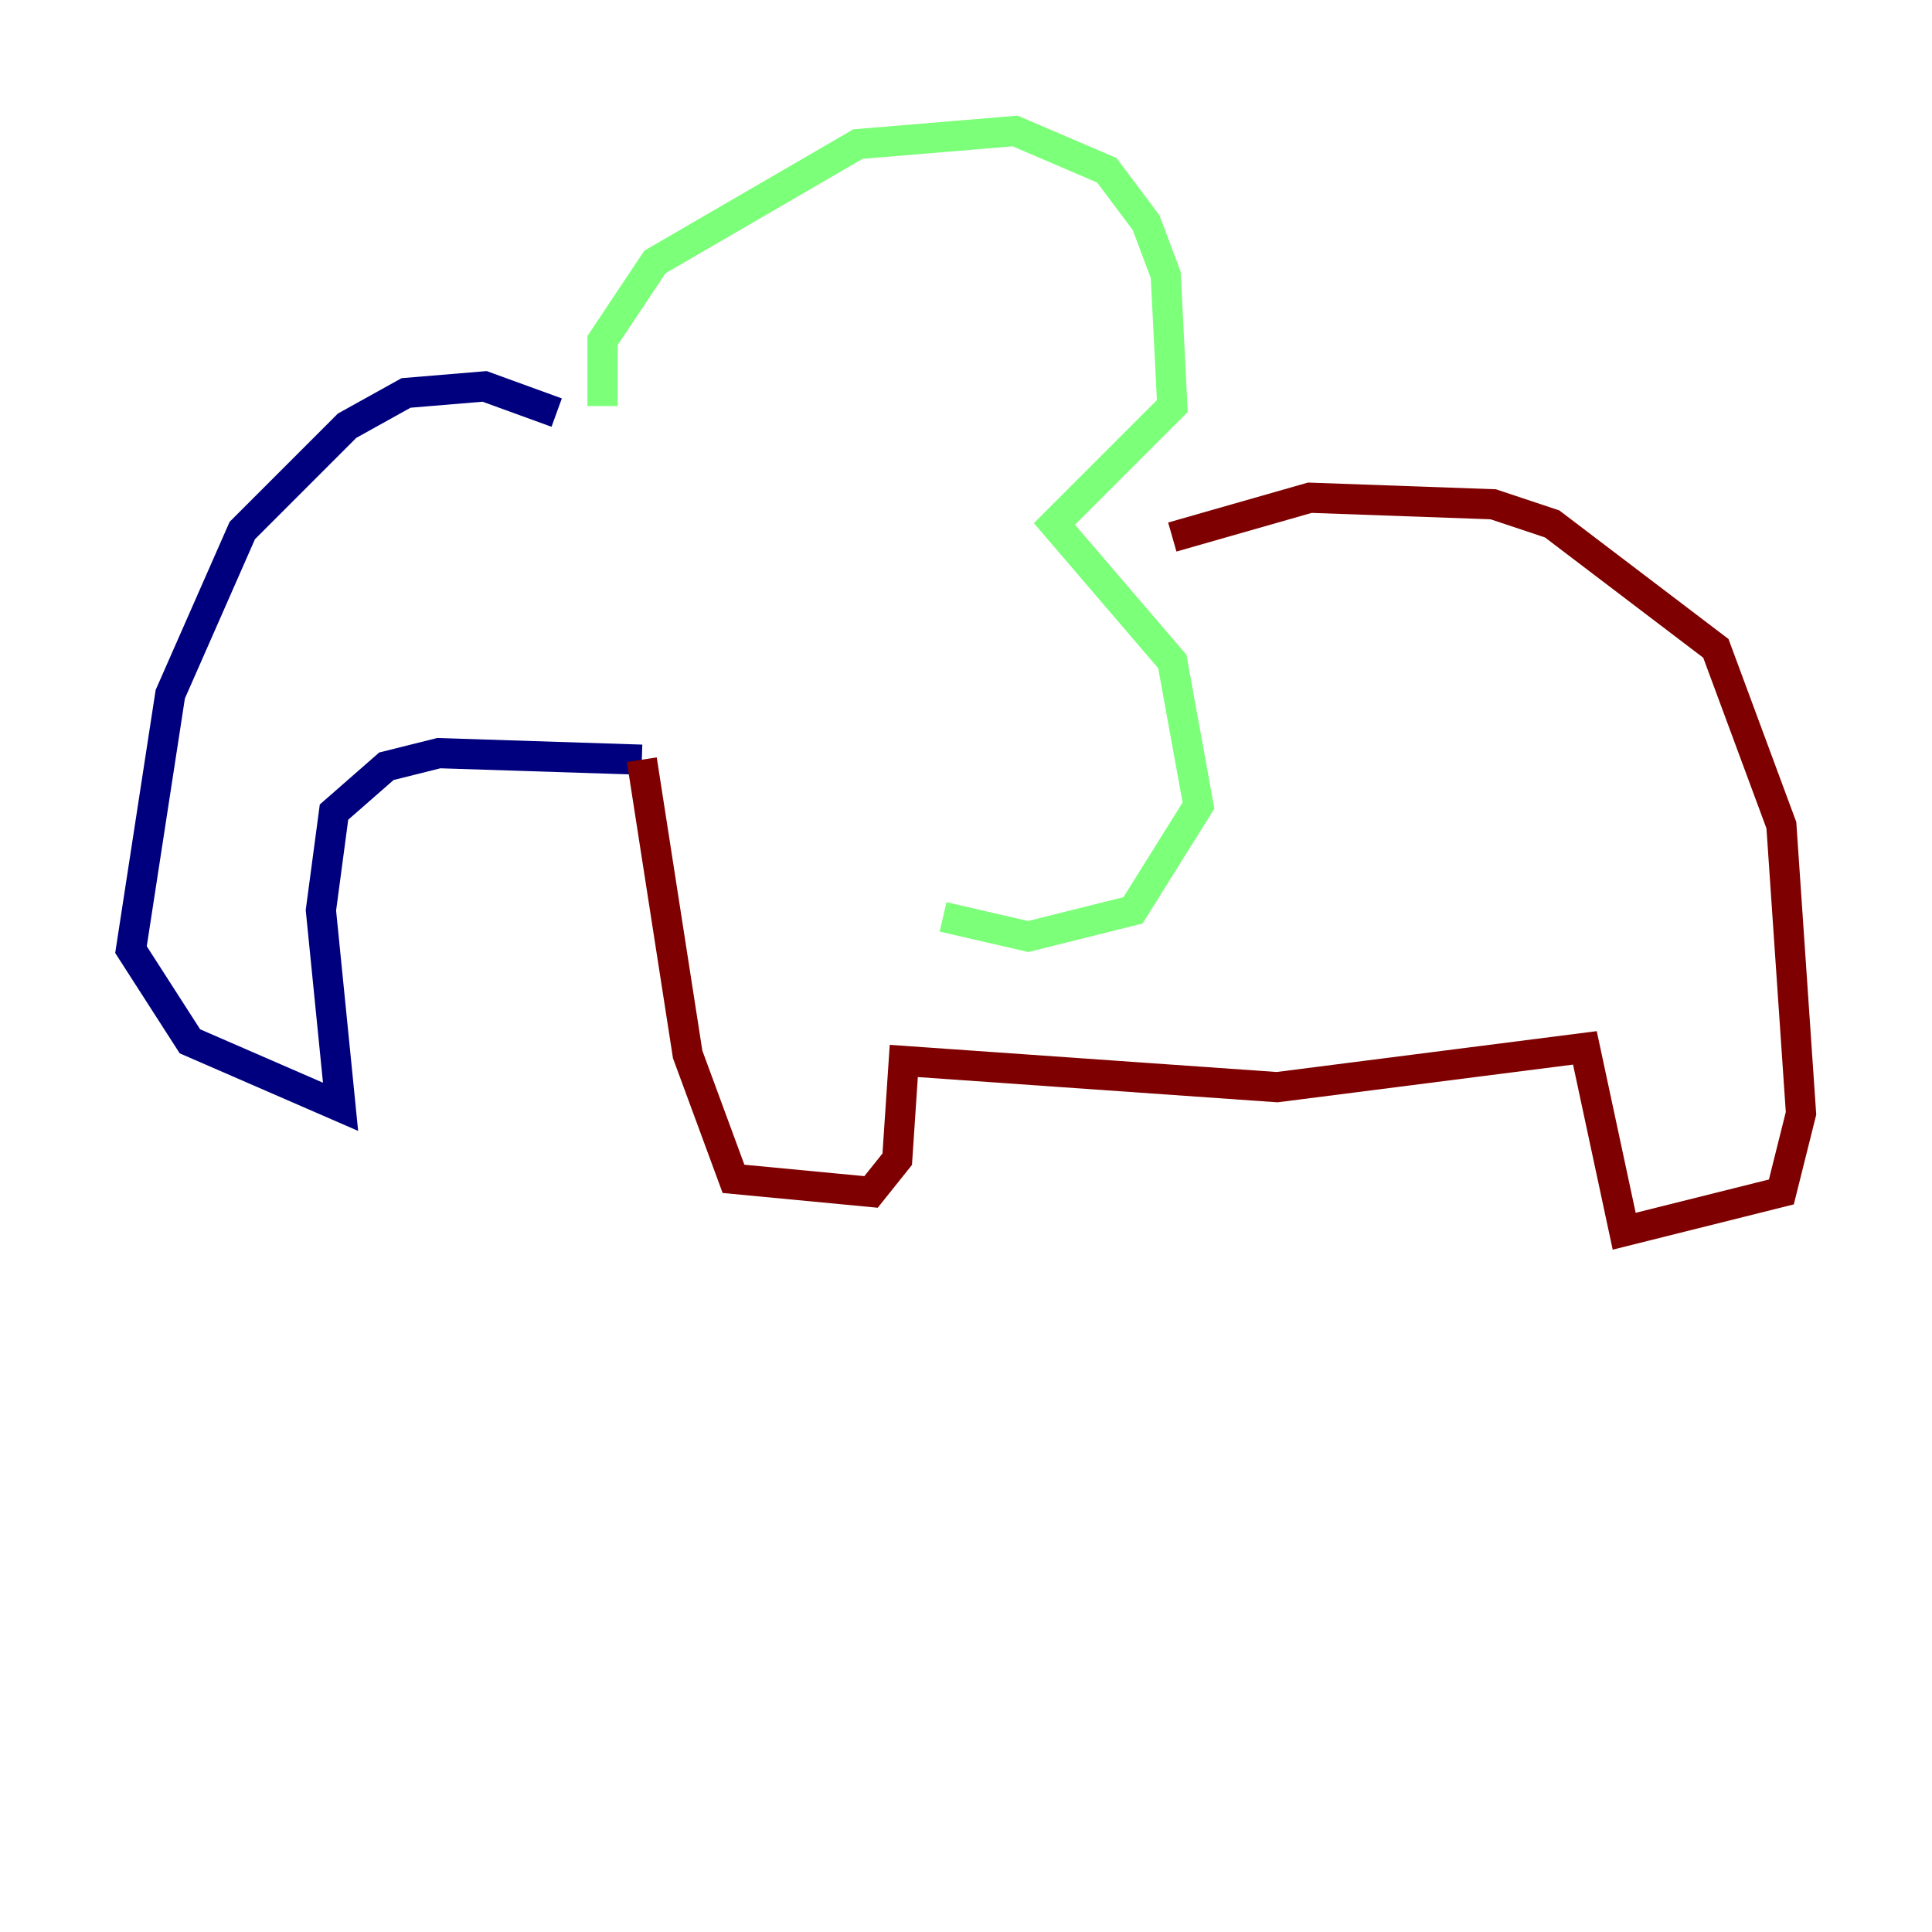 <?xml version="1.0" encoding="utf-8" ?>
<svg baseProfile="tiny" height="128" version="1.2" viewBox="0,0,128,128" width="128" xmlns="http://www.w3.org/2000/svg" xmlns:ev="http://www.w3.org/2001/xml-events" xmlns:xlink="http://www.w3.org/1999/xlink"><defs /><polyline fill="none" points="36.881,27.336 32.108,25.6 26.902,26.034 22.997,28.203 16.054,35.146 11.281,45.993 8.678,62.915 12.583,68.99 22.563,73.329 21.261,60.312 22.129,53.803 25.6,50.766 29.071,49.898 42.522,50.332" stroke="#00007f" stroke-width="2" /><polyline fill="none" points="39.919,26.902 39.919,22.563 43.39,17.356 56.841,9.546 67.254,8.678 73.329,11.281 75.932,14.752 77.234,18.224 77.668,26.902 69.858,34.712 77.668,43.824 79.403,53.37 75.064,60.312 68.122,62.047 62.481,60.746" stroke="#7cff79" stroke-width="2" /><polyline fill="none" points="42.522,50.332 45.559,69.858 48.597,78.102 57.709,78.969 59.444,76.8 59.878,70.291 84.61,72.027 105.003,69.424 107.607,81.573 118.02,78.969 119.322,73.763 118.02,54.671 113.681,42.956 102.834,34.712 98.929,33.41 86.78,32.976 77.668,35.58" stroke="#7f0000" stroke-width="2" /></svg>